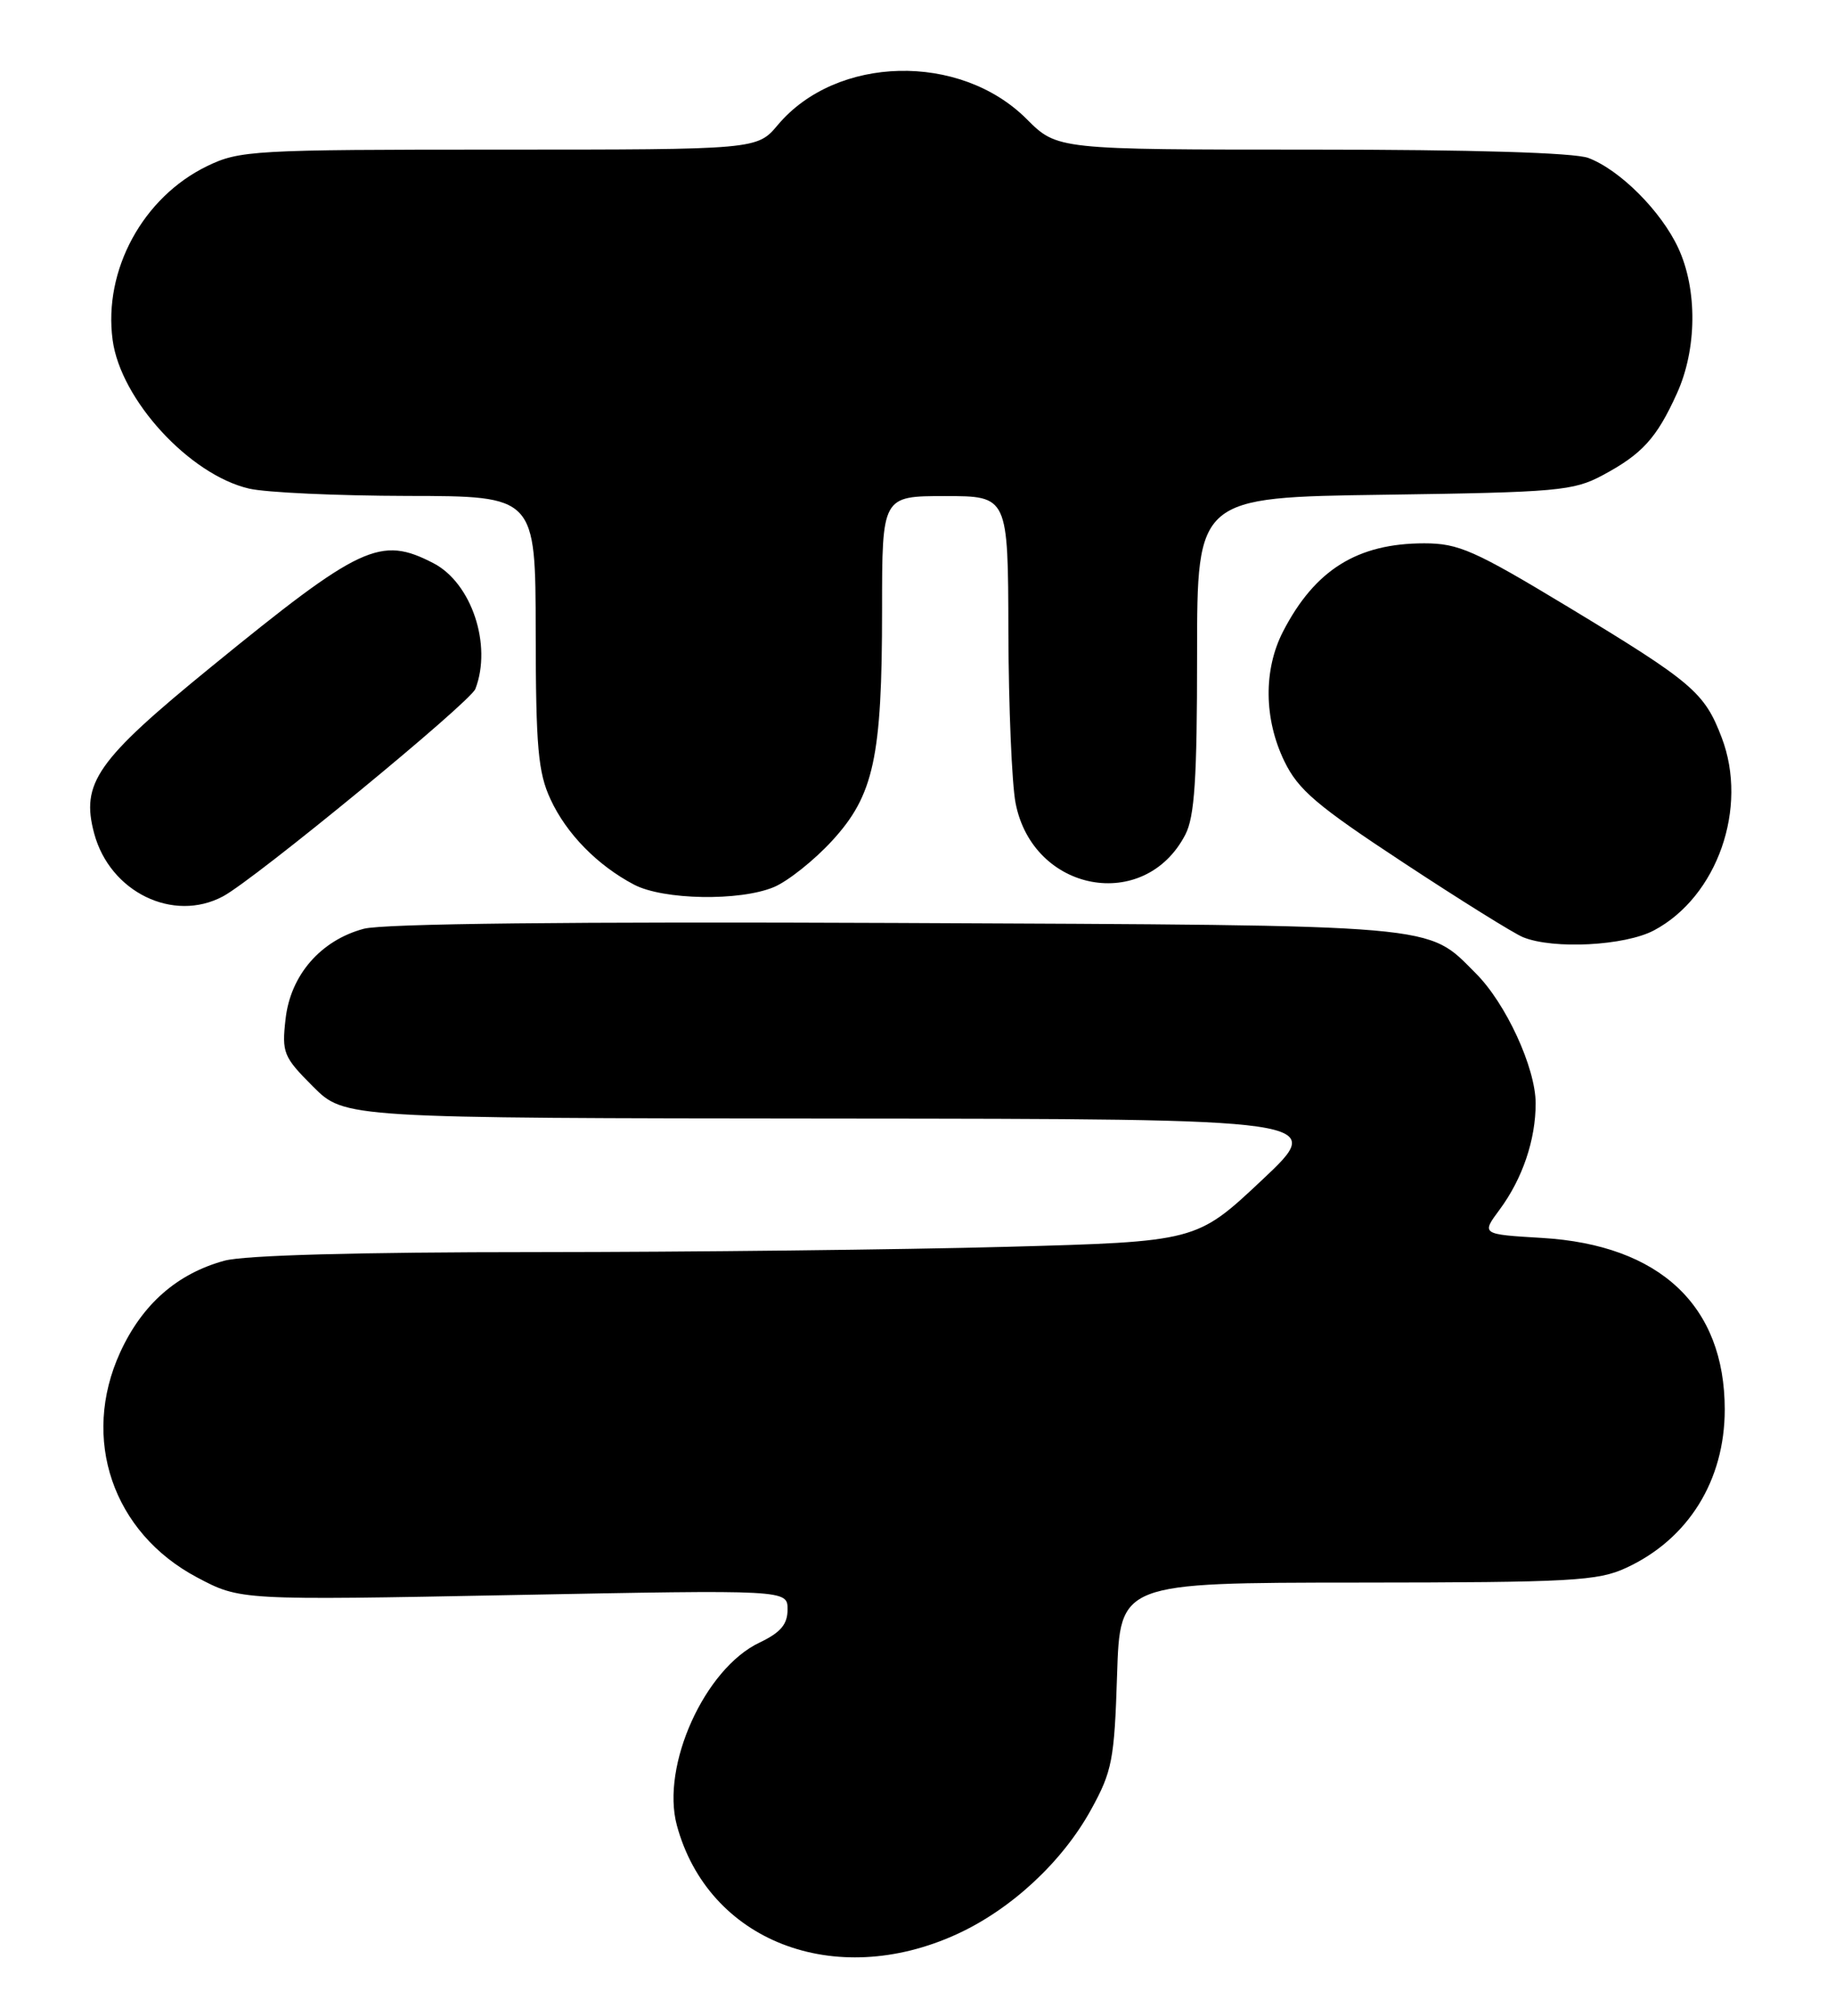 <?xml version="1.0" encoding="UTF-8" standalone="no"?>
<!DOCTYPE svg PUBLIC "-//W3C//DTD SVG 1.1//EN" "http://www.w3.org/Graphics/SVG/1.1/DTD/svg11.dtd" >
<svg xmlns="http://www.w3.org/2000/svg" xmlns:xlink="http://www.w3.org/1999/xlink" version="1.1" viewBox="0 0 233 256">
 <g >
 <path fill="currentColor"
d=" M 121.50 245.63 C 128.40 242.47 134.89 236.45 138.55 229.79 C 141.21 224.96 141.50 223.48 141.84 212.75 C 142.21 201.00 142.21 201.00 172.36 200.98 C 199.56 200.96 202.89 200.78 206.50 199.10 C 214.37 195.46 219.00 188.02 219.00 179.00 C 219.00 165.83 210.77 158.10 195.80 157.21 C 188.09 156.75 188.09 156.75 190.41 153.62 C 193.32 149.69 195.00 144.74 194.99 140.10 C 194.98 135.60 191.21 127.42 187.39 123.61 C 181.08 117.30 183.70 117.53 113.74 117.21 C 72.65 117.03 48.63 117.29 46.19 117.95 C 40.71 119.42 36.88 123.84 36.26 129.41 C 35.77 133.70 35.99 134.23 39.75 137.99 C 43.76 142.00 43.76 142.00 106.13 142.05 C 168.50 142.10 168.50 142.10 160.21 149.89 C 151.92 157.68 151.92 157.68 127.80 158.34 C 114.53 158.70 87.66 159.00 68.09 159.01 C 45.48 159.01 31.04 159.41 28.50 160.10 C 22.48 161.75 18.06 165.63 15.26 171.74 C 10.24 182.71 14.31 194.64 25.02 200.32 C 30.50 203.23 30.50 203.23 65.25 202.56 C 100.00 201.89 100.00 201.89 100.00 204.40 C 100.00 206.29 99.12 207.32 96.44 208.60 C 89.49 211.89 83.91 224.23 85.94 231.79 C 89.91 246.51 105.95 252.75 121.50 245.63 Z  M 210.02 118.15 C 218.06 113.87 222.02 102.58 218.61 93.66 C 216.43 87.93 214.91 86.64 199.13 77.09 C 187.21 69.89 185.21 69.00 180.84 69.00 C 172.35 69.00 166.95 72.37 162.91 80.21 C 160.42 85.05 160.48 91.30 163.08 96.67 C 164.84 100.31 167.19 102.31 178.23 109.57 C 185.41 114.30 192.23 118.55 193.39 119.02 C 197.26 120.59 206.33 120.11 210.02 118.15 Z  M 28.32 113.83 C 32.33 111.69 59.72 89.18 60.36 87.49 C 62.51 81.91 59.87 74.02 55.03 71.52 C 48.29 68.03 45.81 69.19 26.79 84.71 C 12.25 96.57 10.24 99.45 11.96 105.85 C 13.96 113.29 22.00 117.21 28.32 113.83 Z  M 98.28 112.65 C 100.05 111.90 103.36 109.27 105.64 106.79 C 110.96 101.00 112.00 96.21 112.00 77.45 C 112.00 63.00 112.00 63.00 120.00 63.00 C 128.00 63.00 128.00 63.00 128.04 80.25 C 128.07 89.74 128.48 99.51 128.95 101.97 C 131.14 113.32 145.35 115.96 150.51 105.99 C 151.69 103.71 152.00 98.89 152.00 83.13 C 152.00 63.16 152.00 63.16 175.75 62.83 C 197.76 62.52 199.79 62.34 203.50 60.35 C 208.51 57.67 210.36 55.64 212.92 49.98 C 215.48 44.36 215.55 36.78 213.10 31.50 C 210.93 26.82 205.69 21.57 201.68 20.06 C 199.91 19.39 186.91 19.00 166.55 19.00 C 134.24 19.00 134.24 19.00 130.35 15.11 C 121.89 6.65 106.20 7.03 98.77 15.86 C 96.13 19.00 96.13 19.00 63.38 19.00 C 32.21 19.00 30.42 19.10 26.31 21.09 C 18.15 25.04 13.11 34.30 14.30 43.17 C 15.31 50.76 24.07 60.30 31.63 62.05 C 33.76 62.55 42.81 62.96 51.75 62.98 C 68.00 63.00 68.00 63.00 68.02 80.25 C 68.04 94.90 68.32 98.10 69.90 101.50 C 71.92 105.88 75.85 109.89 80.50 112.34 C 84.22 114.30 93.95 114.47 98.28 112.65 Z "/>
</g>
</svg>